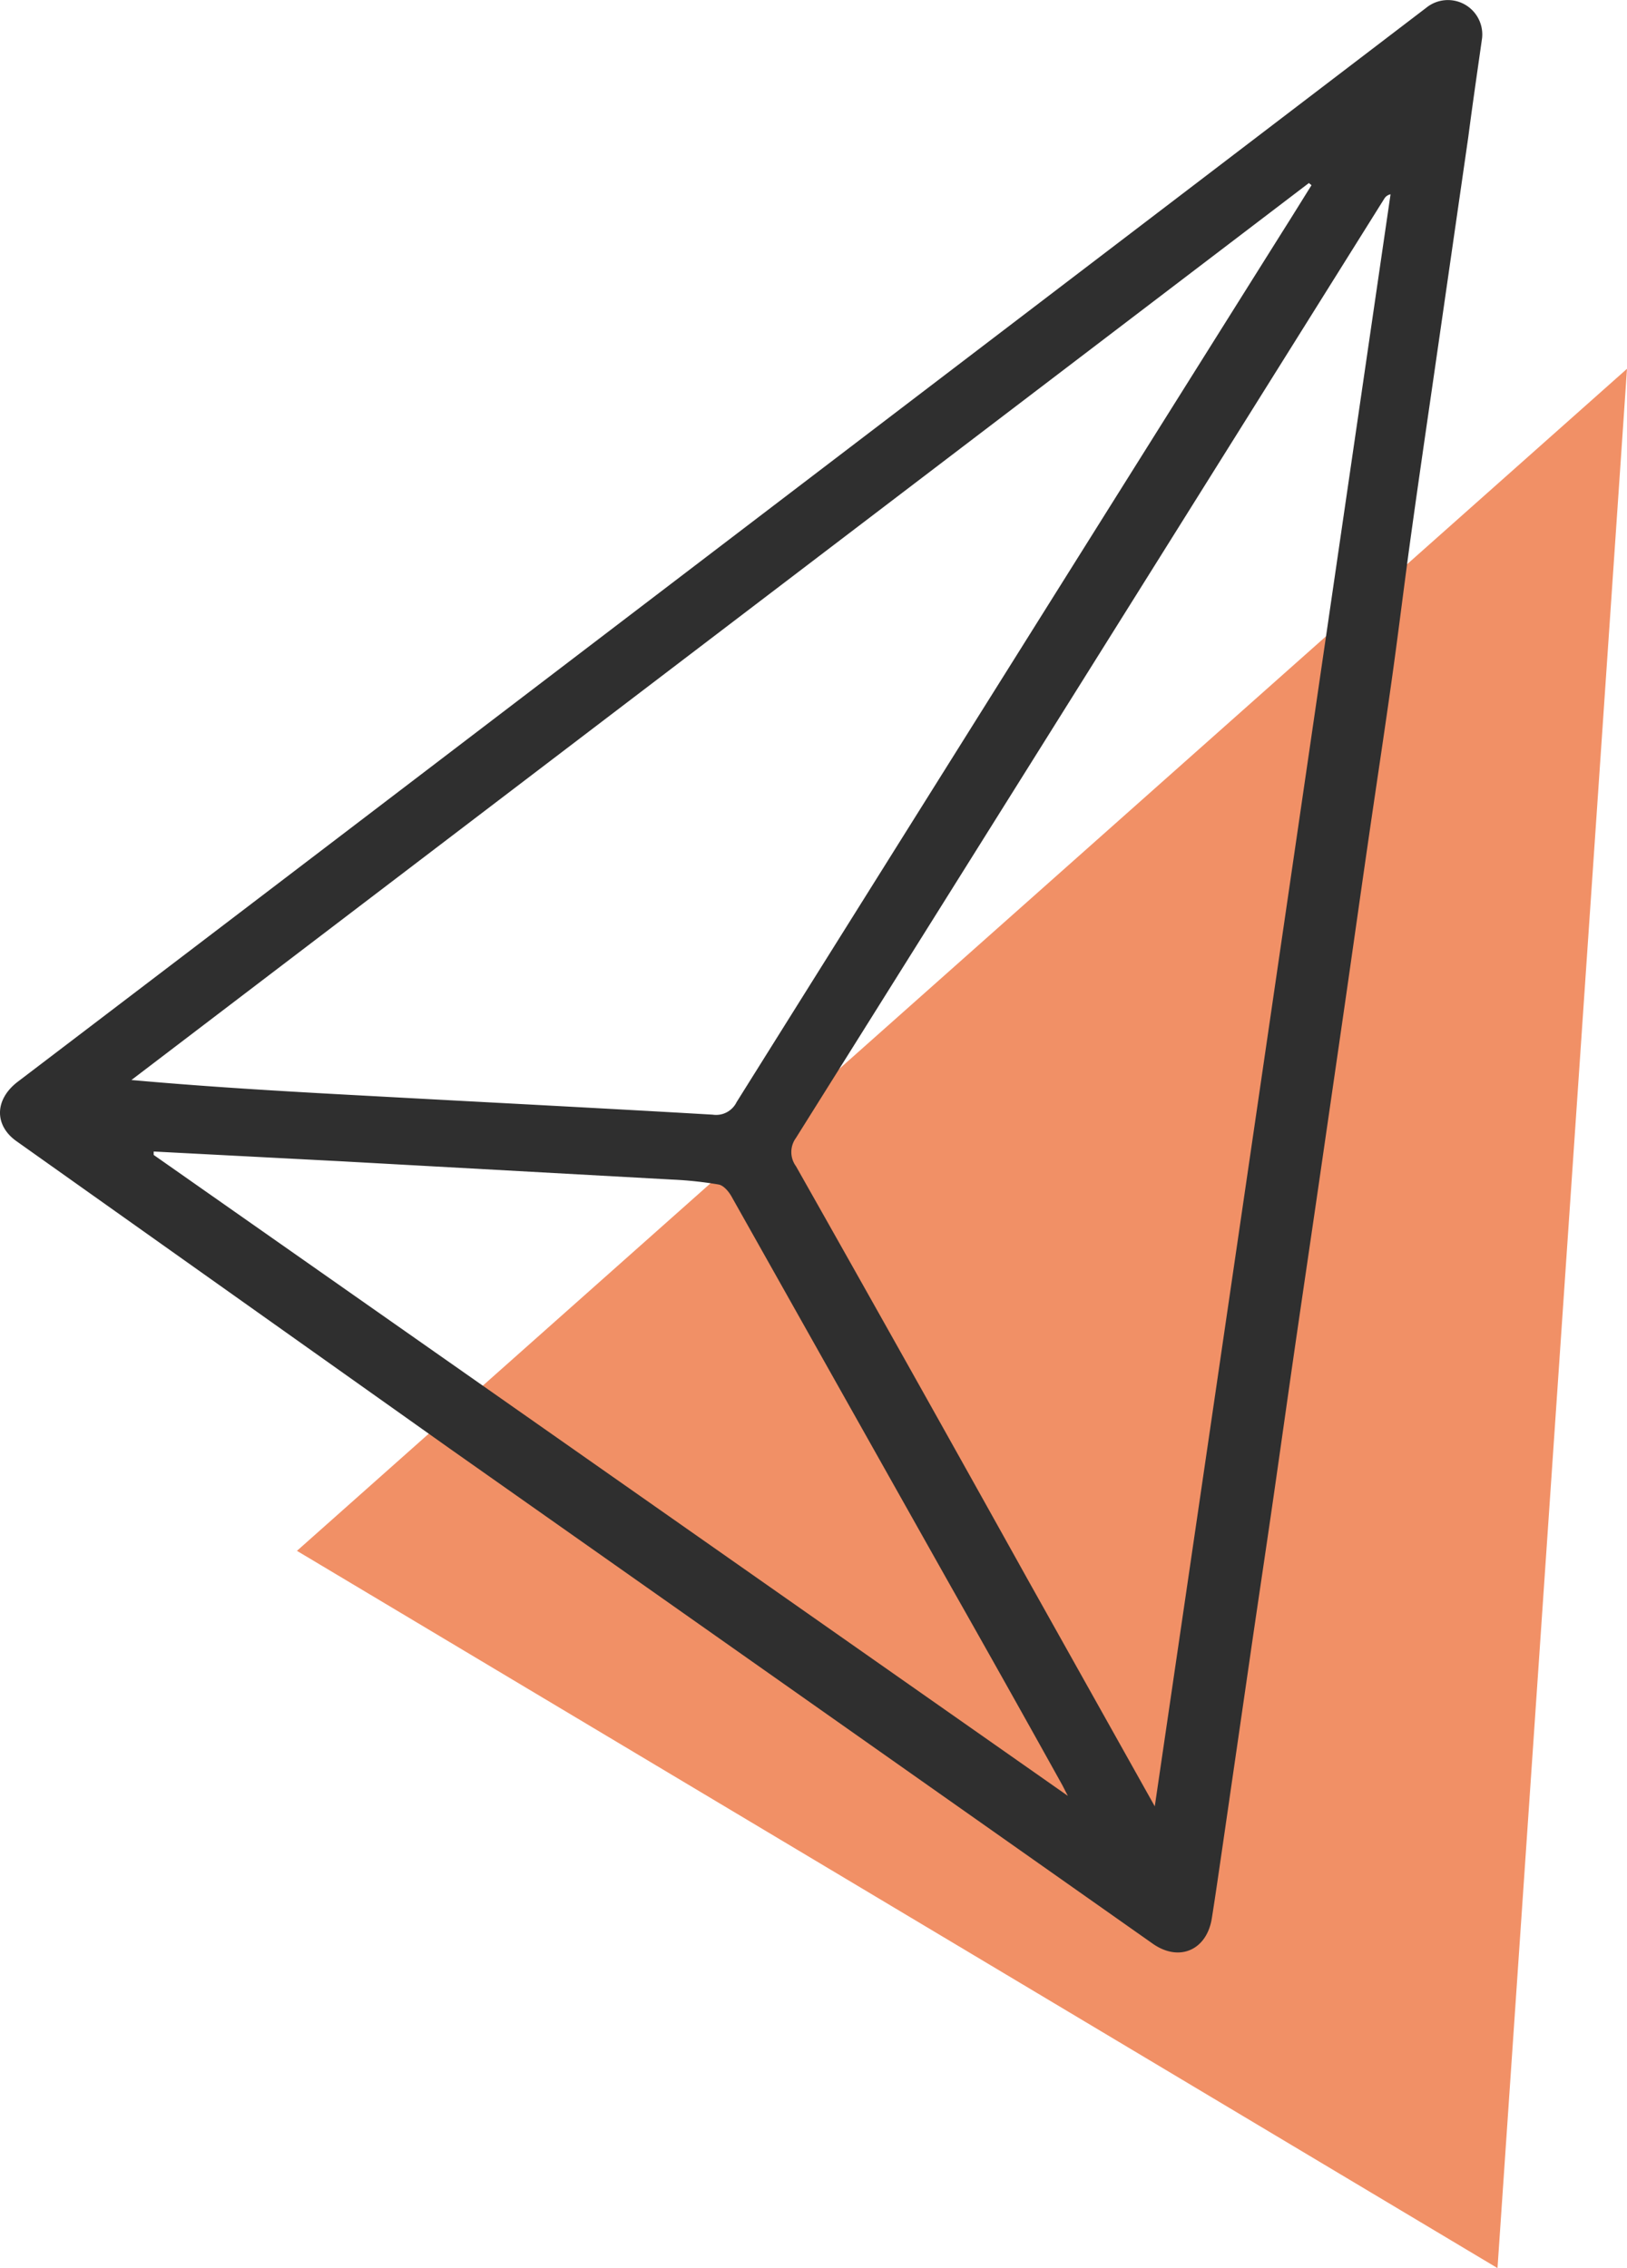 <svg id="e2d4da70-a361-4a11-ba53-fa64e9fe4583" class="abstract" data-name="Calque 1" xmlns="http://www.w3.org/2000/svg" viewBox="0 0 118.35 164.95"><g id="beb7dc3c-fa23-4b5a-b922-38bfba2d4af8" data-name="Calque 2"><g id="e67c482f-70fd-45fb-ae34-87c672cca26a" data-name="Calque 1-2"><polygon points="21.6 112.78 118.35 26.82 108.93 164.94 21.6 112.78" style="fill:#f19066"/><path d="M107.81,2.77c-.32,2.26-.68,4.71-1,7.17l-2.19,15.18c-.64,4.45-1.3,8.91-1.92,13.37-.5,3.57-.93,7.15-1.43,10.73-.56,4-1.17,8-1.75,12s-1.13,7.91-1.7,11.86-1.16,8-1.74,12S94.92,93,94.35,96.91s-1.13,7.91-1.7,11.87-1.17,7.91-1.74,11.86q-1,6.89-2,13.78c-.25,1.7-.49,3.4-.76,5.09-.37,2.33-2.39,3.2-4.31,1.84l-51.13-36L1.2,83c-1.61-1.14-1.61-3,.06-4.3q13-9.89,25.92-19.74L86.32,13.87,103.74.58a2.5,2.5,0,0,1,4.07,2.19ZM84,131.37C89.77,92.1,95.46,53.12,101.15,14.14a.69.69,0,0,0-.45.31Q79.31,48.62,57.9,82.76a1.74,1.74,0,0,0,0,2.06q8.48,15,16.9,30.13ZM95.4,13.48l-.19-.16L9.56,78.55c6.12.55,12.11.88,18.1,1.2,8.06.44,16.12.85,24.18,1.32a1.66,1.66,0,0,0,1.74-.91q19.9-31.77,39.85-63.53C94.09,15.59,94.74,14.53,95.4,13.48ZM11.18,83.75V84l66.5,46.61c-.21-.39-.3-.59-.41-.79q-4-7.2-8.08-14.4L53.2,87c-.2-.35-.57-.79-.93-.85a27.44,27.44,0,0,0-3.39-.36L24.81,84.46Z" transform="translate(0 -0.01)" style="fill:#2f2f2f"/></g></g></svg>